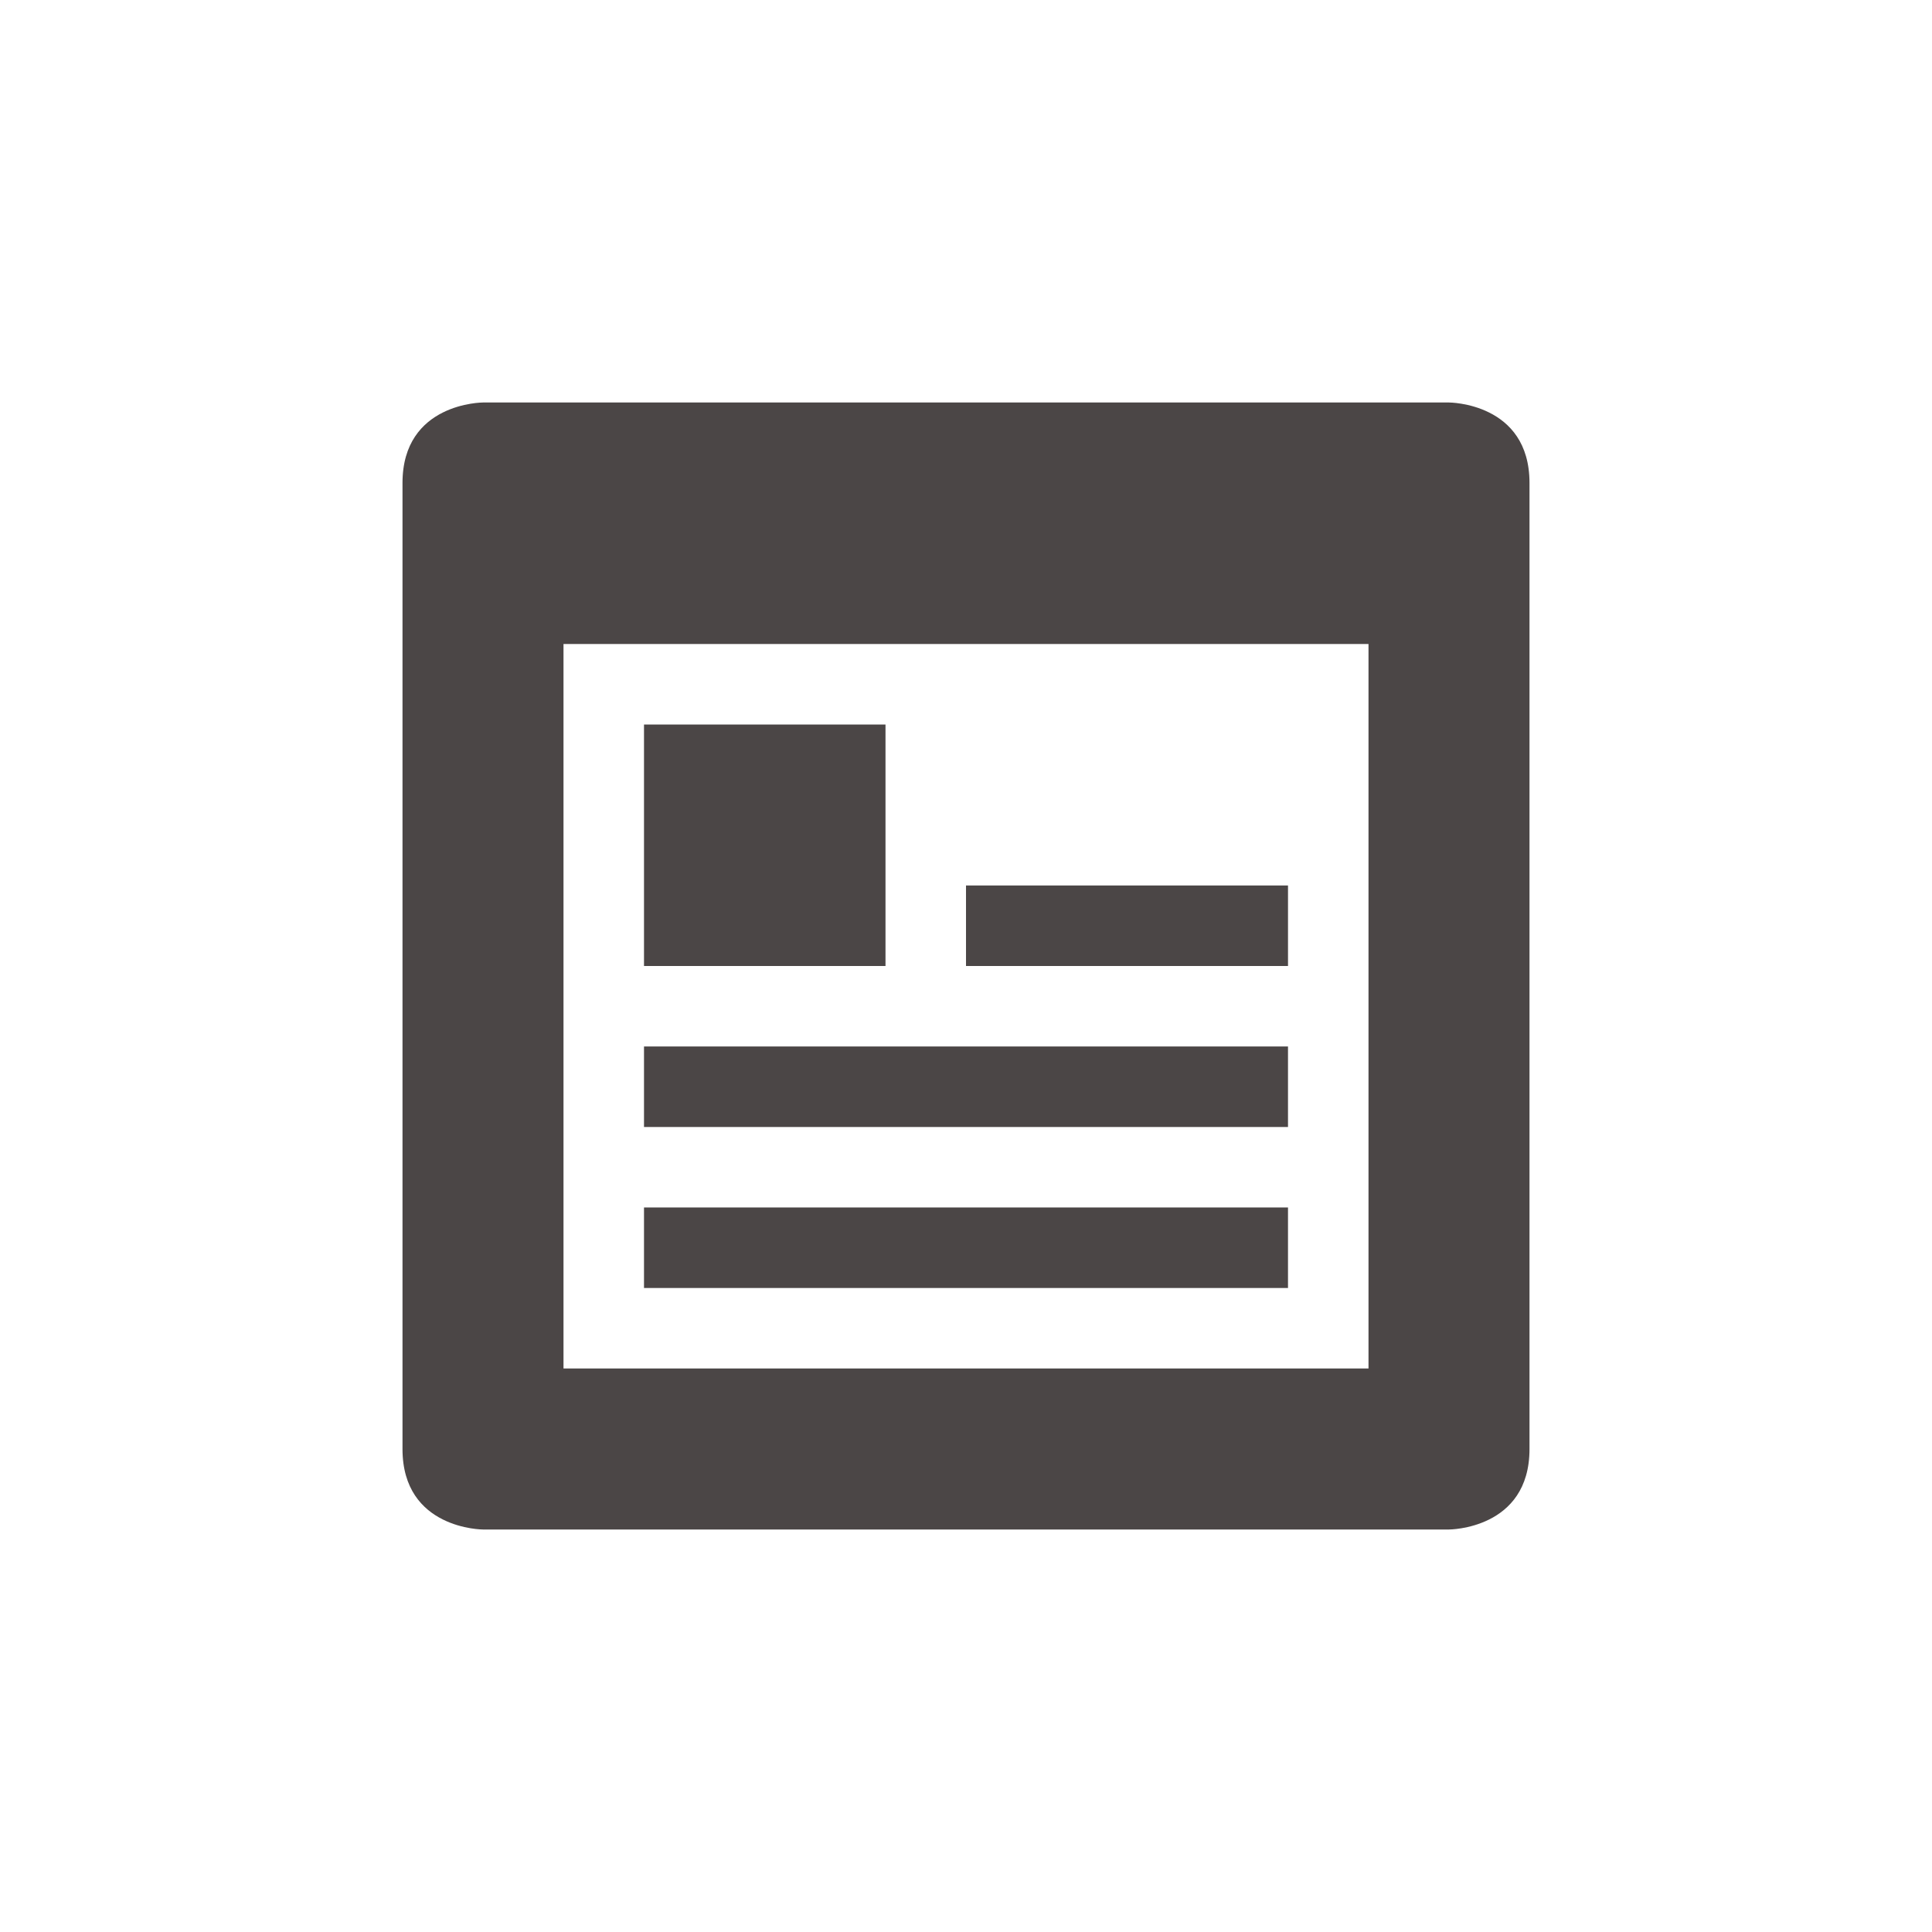 <svg xmlns="http://www.w3.org/2000/svg" width="24" height="24" version="1.1">
 <defs>
  <style id="current-color-scheme" type="text/css">
   .ColorScheme-Text { color:#4b4646; } .ColorScheme-Highlight { color:#4285f4; } .ColorScheme-NeutralText { color:#ff9800; } .ColorScheme-PositiveText { color:#4caf50; } .ColorScheme-NegativeText { color:#f44336; }
  </style>
 </defs>
 <path style="fill:currentColor" class="ColorScheme-Text" d="M 6,5 C 6,5 5,5 5,6 v 12 c 0,1 1,1 1,1 h 12 c 0,0 1,0 1,-1 V 6 C 19,5 18,5 18,5 Z m 1,3 h 10 v 9 H 7 Z m 1,1 v 3 h 3 V 9 Z m 4,2 v 1 h 4 v -1 z m -4,2 v 1 h 8 v -1 z m 0,2 v 1 h 8 v -1 z"/>
</svg>
